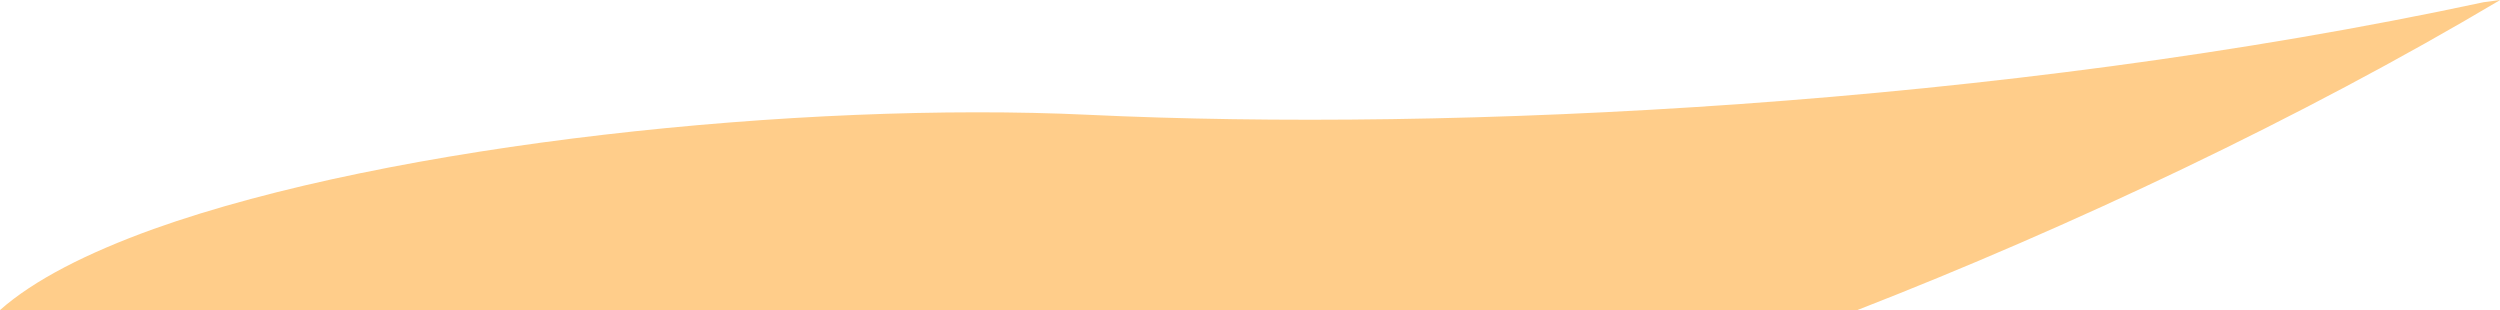 <?xml version="1.0" encoding="iso-8859-1"?>
<!-- Generator: Adobe Illustrator 16.0.0, SVG Export Plug-In . SVG Version: 6.00 Build 0)  -->
<!DOCTYPE svg PUBLIC "-//W3C//DTD SVG 1.1//EN" "http://www.w3.org/Graphics/SVG/1.1/DTD/svg11.dtd">
<svg version="1.1" id="Layer_1" xmlns="http://www.w3.org/2000/svg" xmlns:xlink="http://www.w3.org/1999/xlink" x="0px" y="0px"
	 width="13.699px" height="1.699px" viewBox="0 0 13.699 1.699" style="enable-background:new 0 0 13.699 1.699;"
	 xml:space="preserve">
<path style="fill:#FFCD8A;" d="M10.18,1.698c1.158-0.451,2.428-1.049,3.52-1.698l-0.09,0.012c-2.66,0.57-5.652,0.712-7.647,0.617
	C4.4,0.555,2.154,0.786,0.841,1.255C0.478,1.386,0.186,1.534,0,1.699l0.071,0h10.078H10.18z"/>
</svg>
